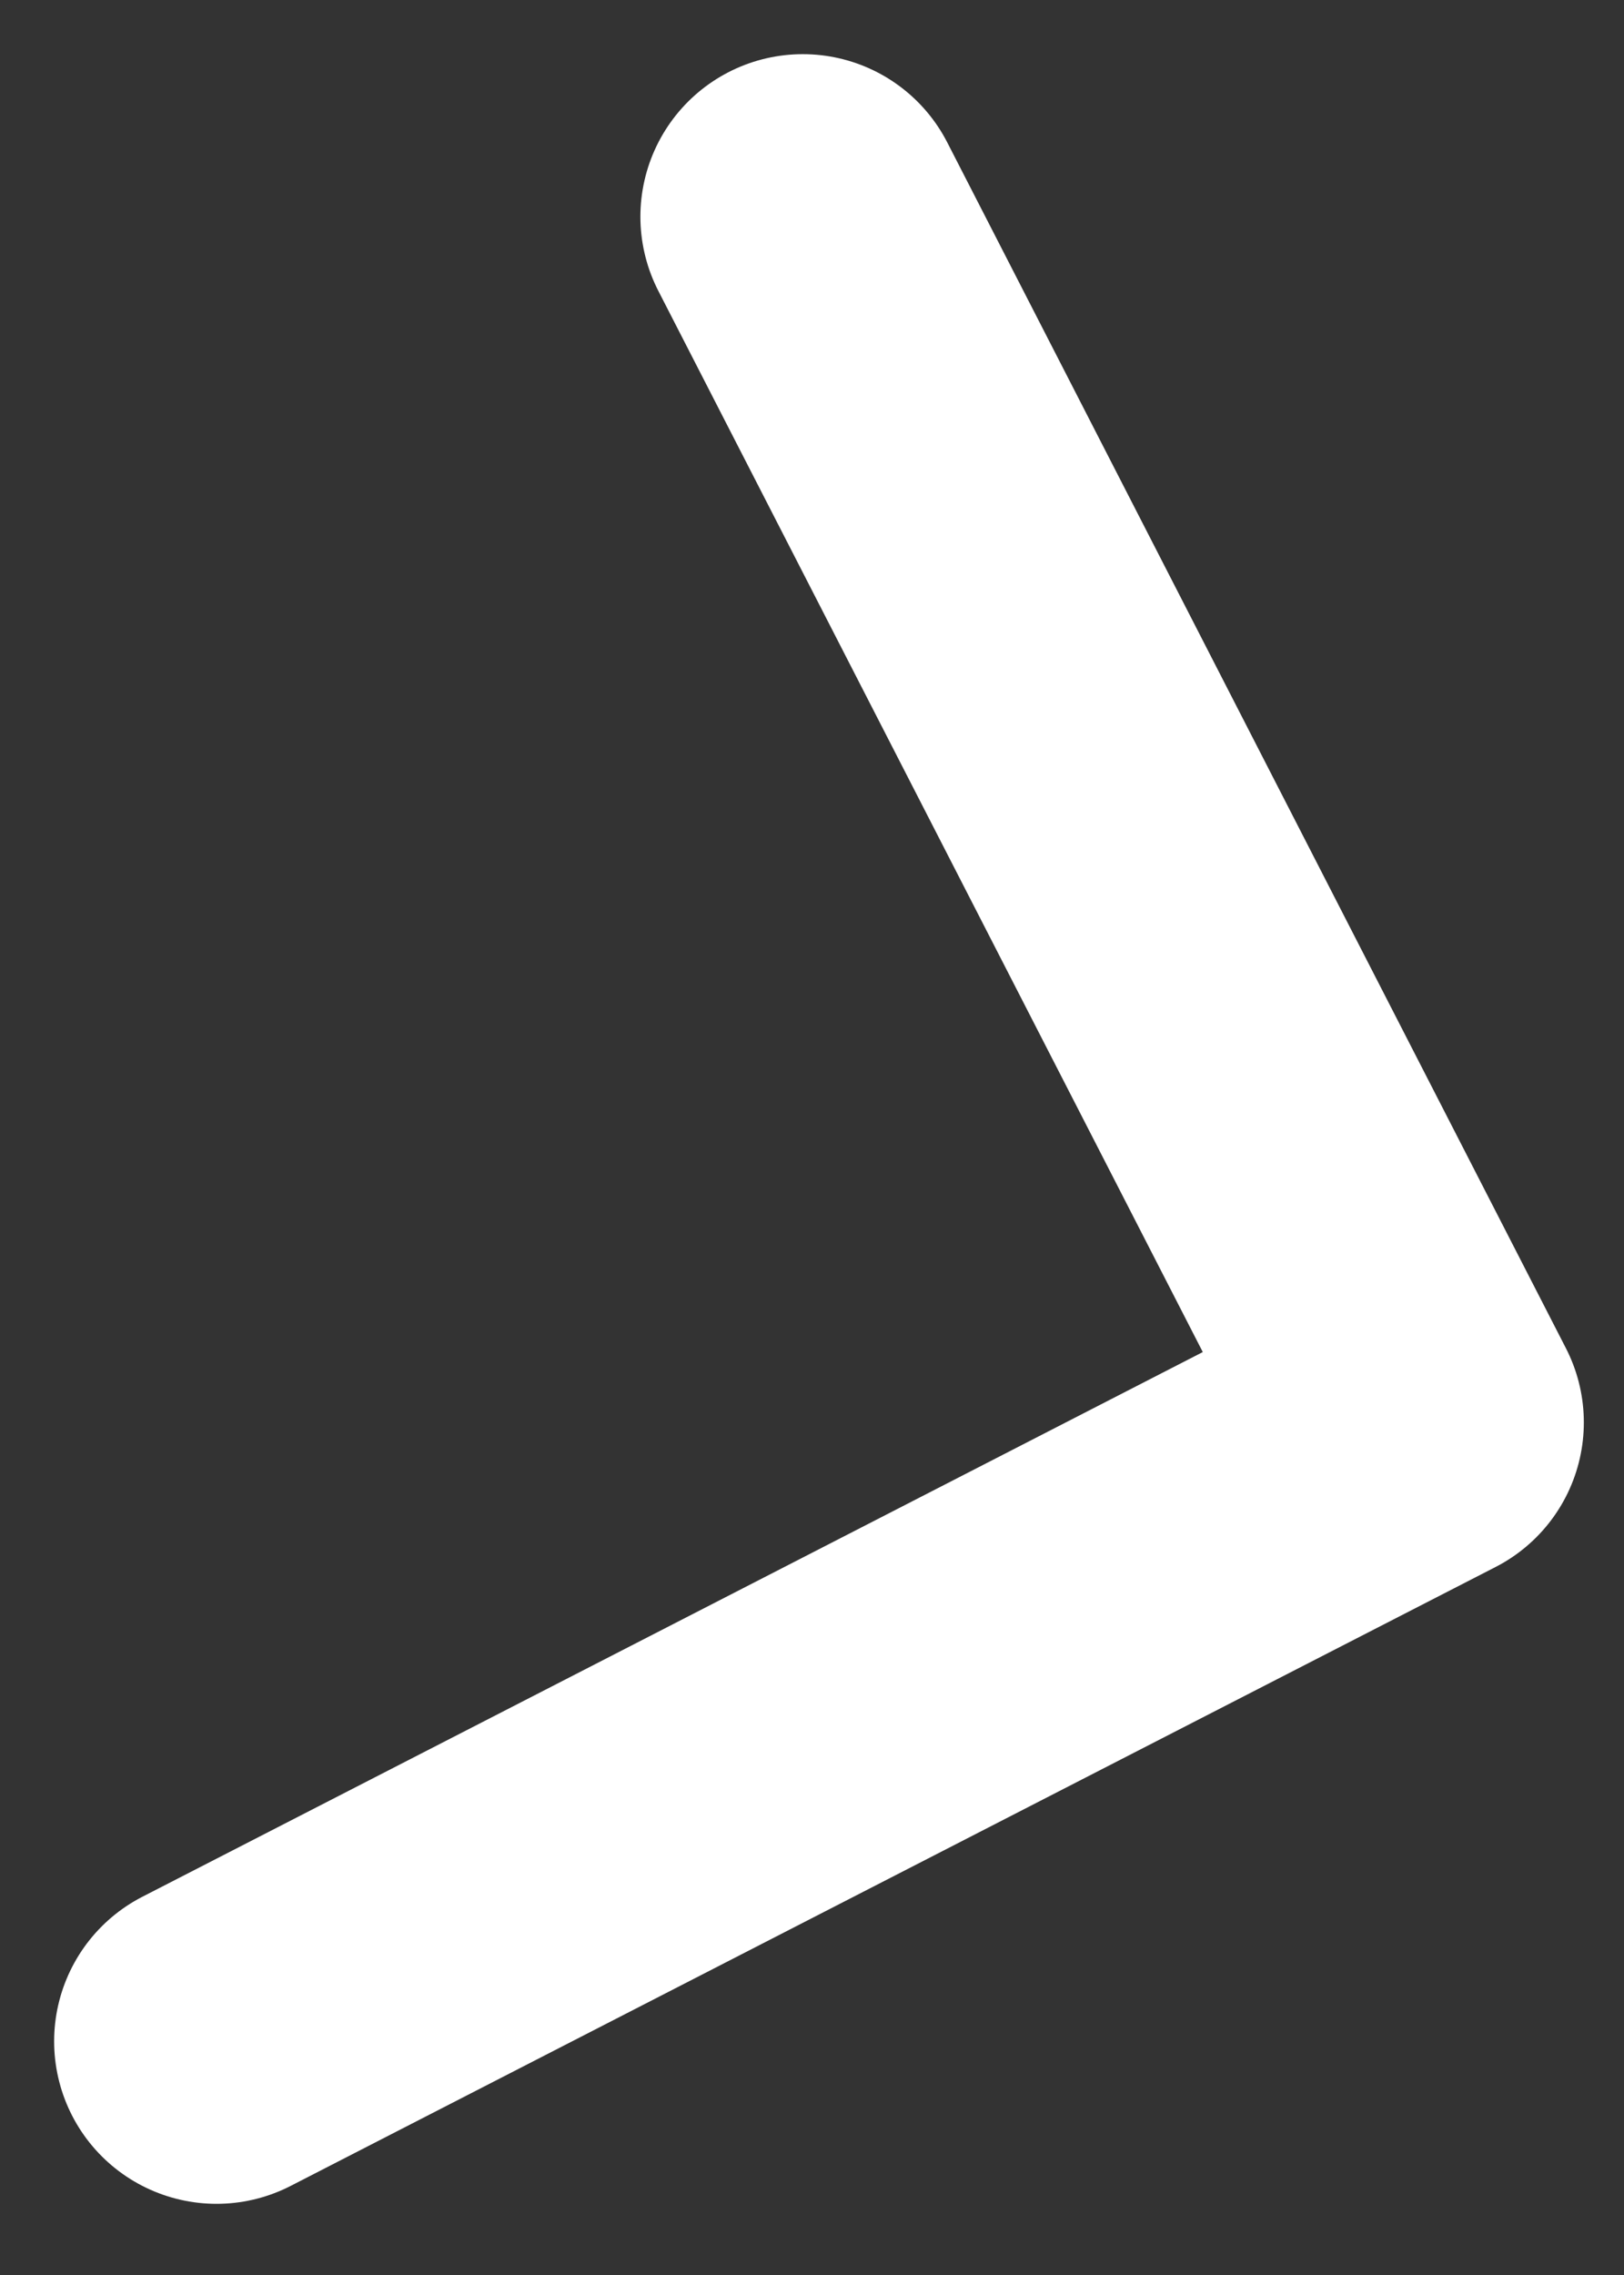 <svg width="15" height="21" viewBox="0 0 15 21" fill="none" xmlns="http://www.w3.org/2000/svg">
<rect x="0" y="0" width="15" height="21" fill="#333333" stroke="none"/>
<path d="M2 18.843L13.129 13.13L7.415 2" stroke="white" stroke-width="3" stroke-linecap="round" stroke-linejoin="round"/>
</svg>

